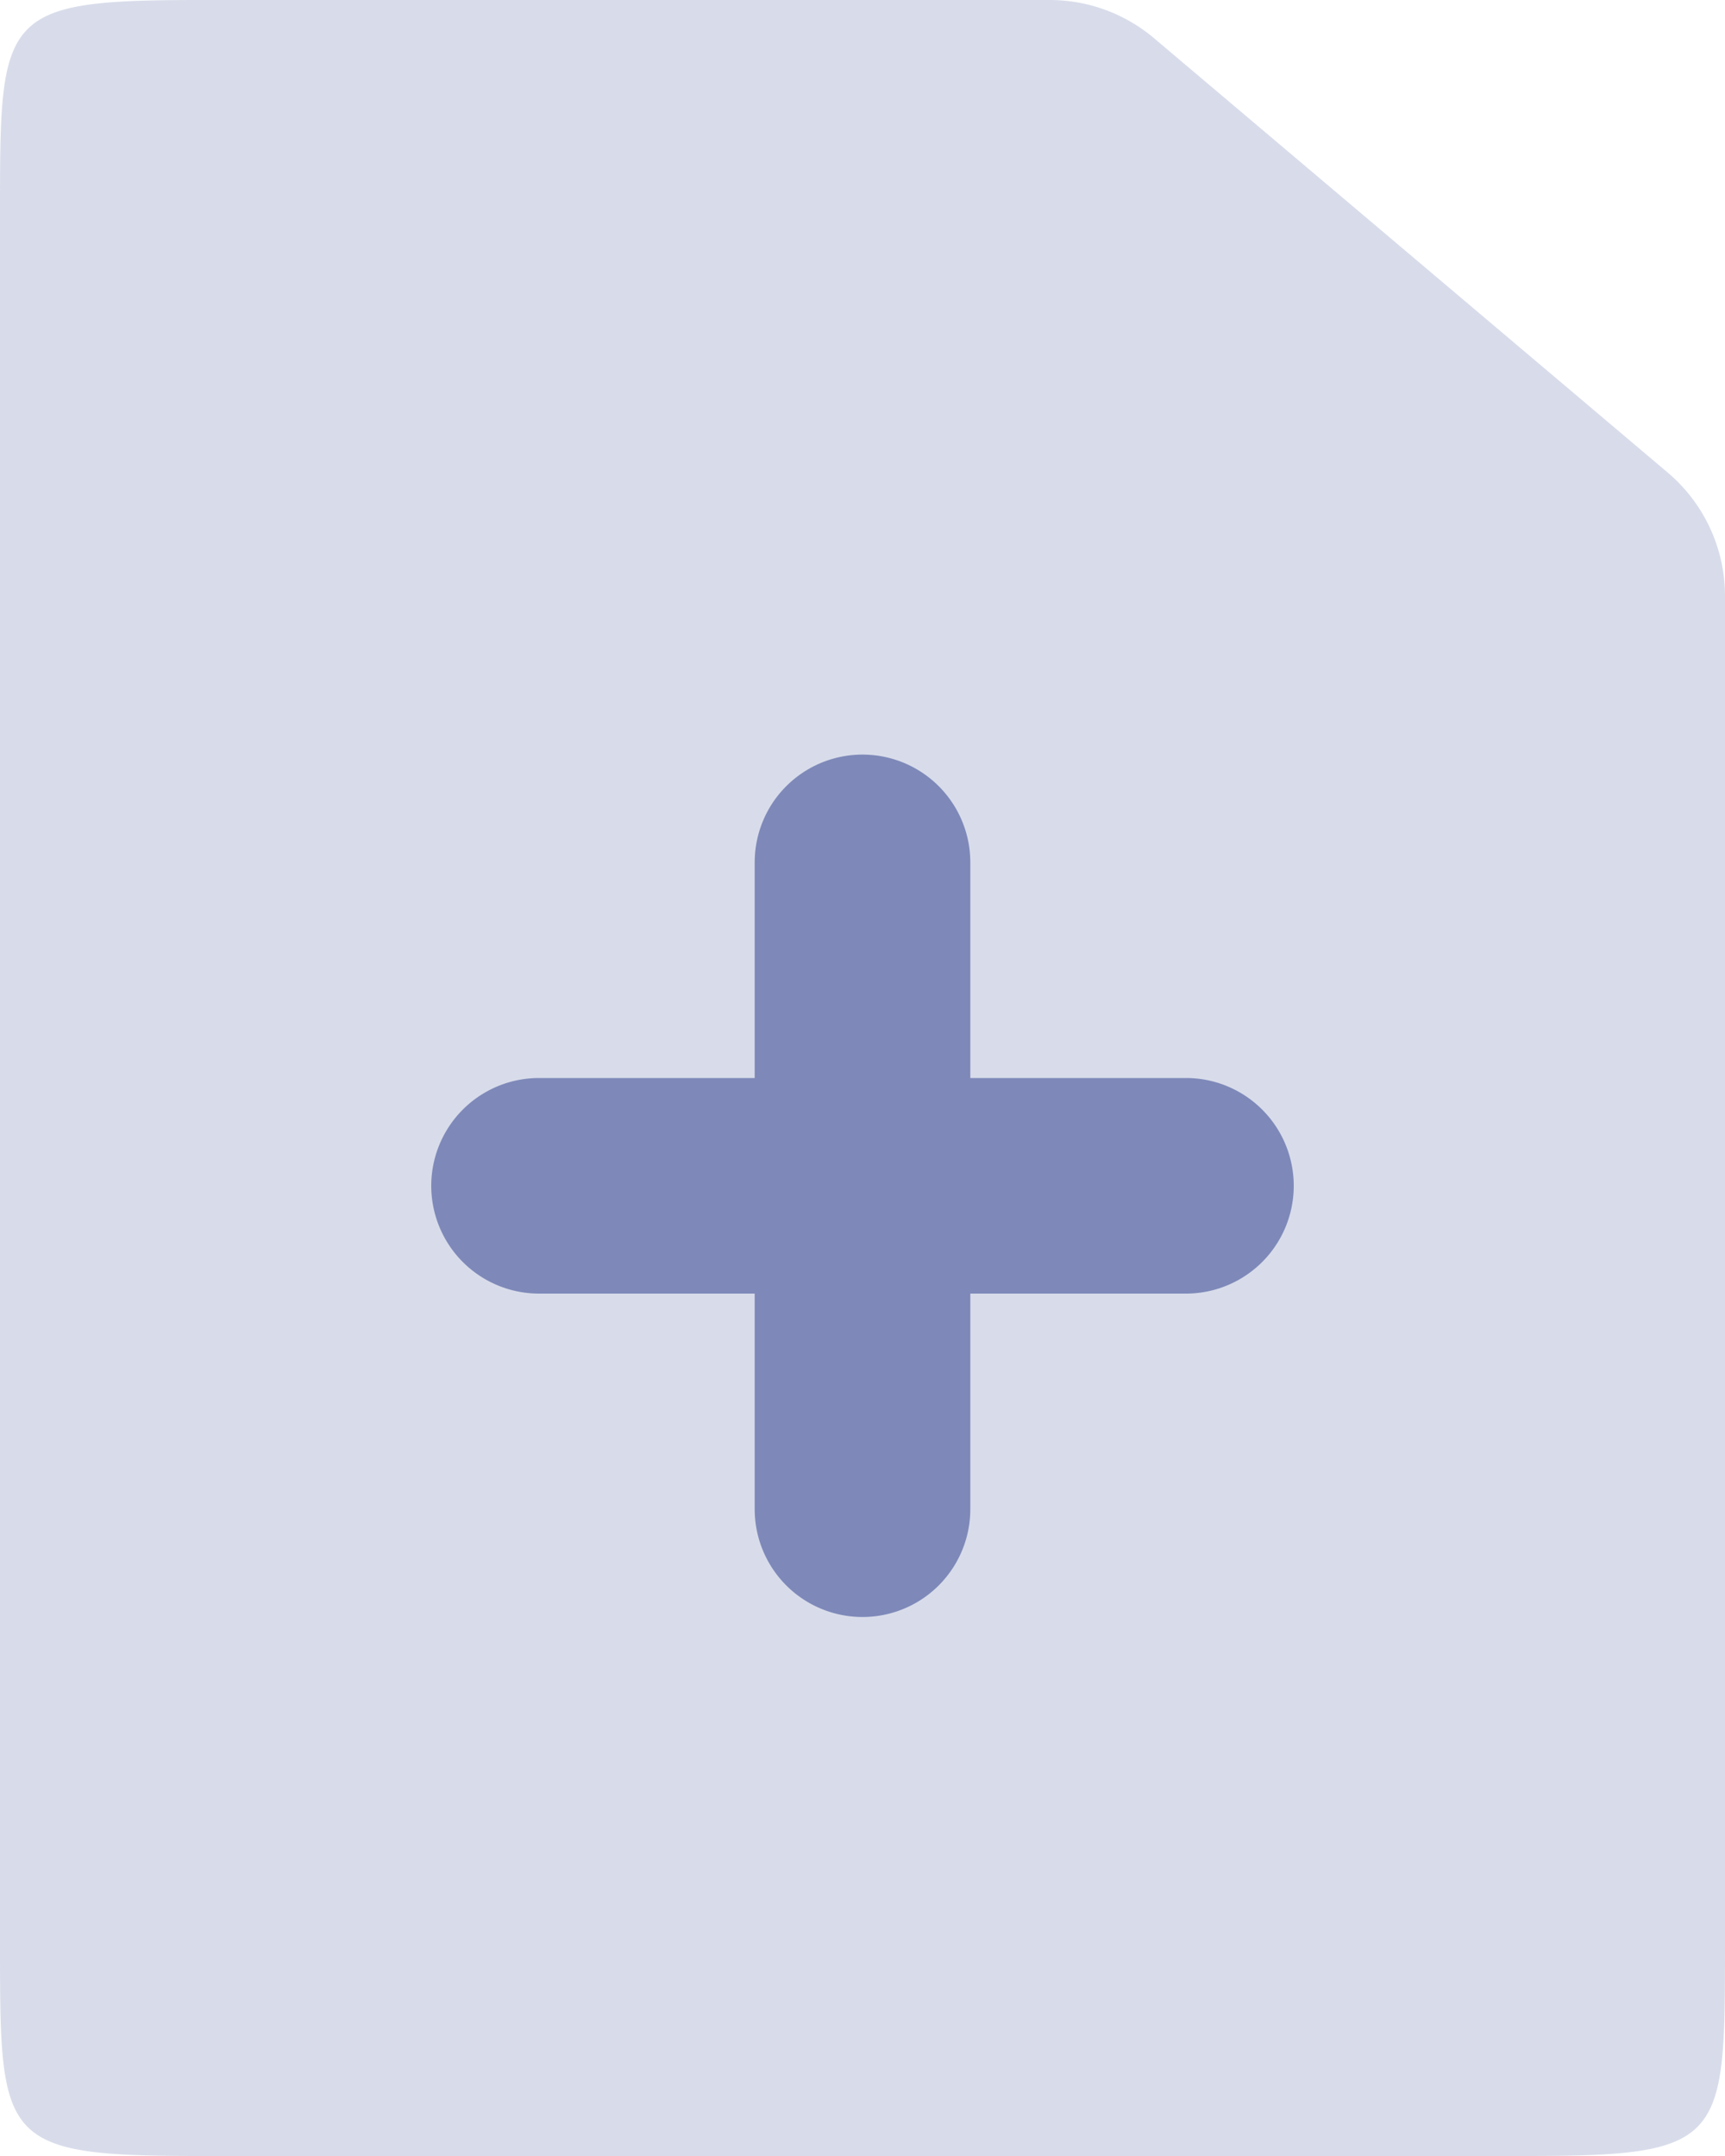 <svg xmlns="http://www.w3.org/2000/svg" width="16" height="20" viewBox="0 0 16 20">
  <g id="create-audit" transform="translate(-4 -2)">
    <path id="Path_135" data-name="Path 135" d="M5.857,2h7.879a1.5,1.5,0,0,1,.969.355l4.764,4.029A1.5,1.5,0,0,1,20,7.529V20.083C20,21.874,19.98,22,18.143,22H5.857C4.02,22,4,21.874,4,20.083V3.917C4,2.126,4.02,2,5.857,2Z" fill="#7e89b9" opacity="0.3"/>
    <path id="Path_136" data-name="Path 136" d="M11,14H9a1,1,0,0,1,0-2h2V10a1,1,0,0,1,2,0v2h2a1,1,0,0,1,0,2H13v2a1,1,0,0,1-2,0Z" fill="#7e89b9"/>
  </g>
</svg>
